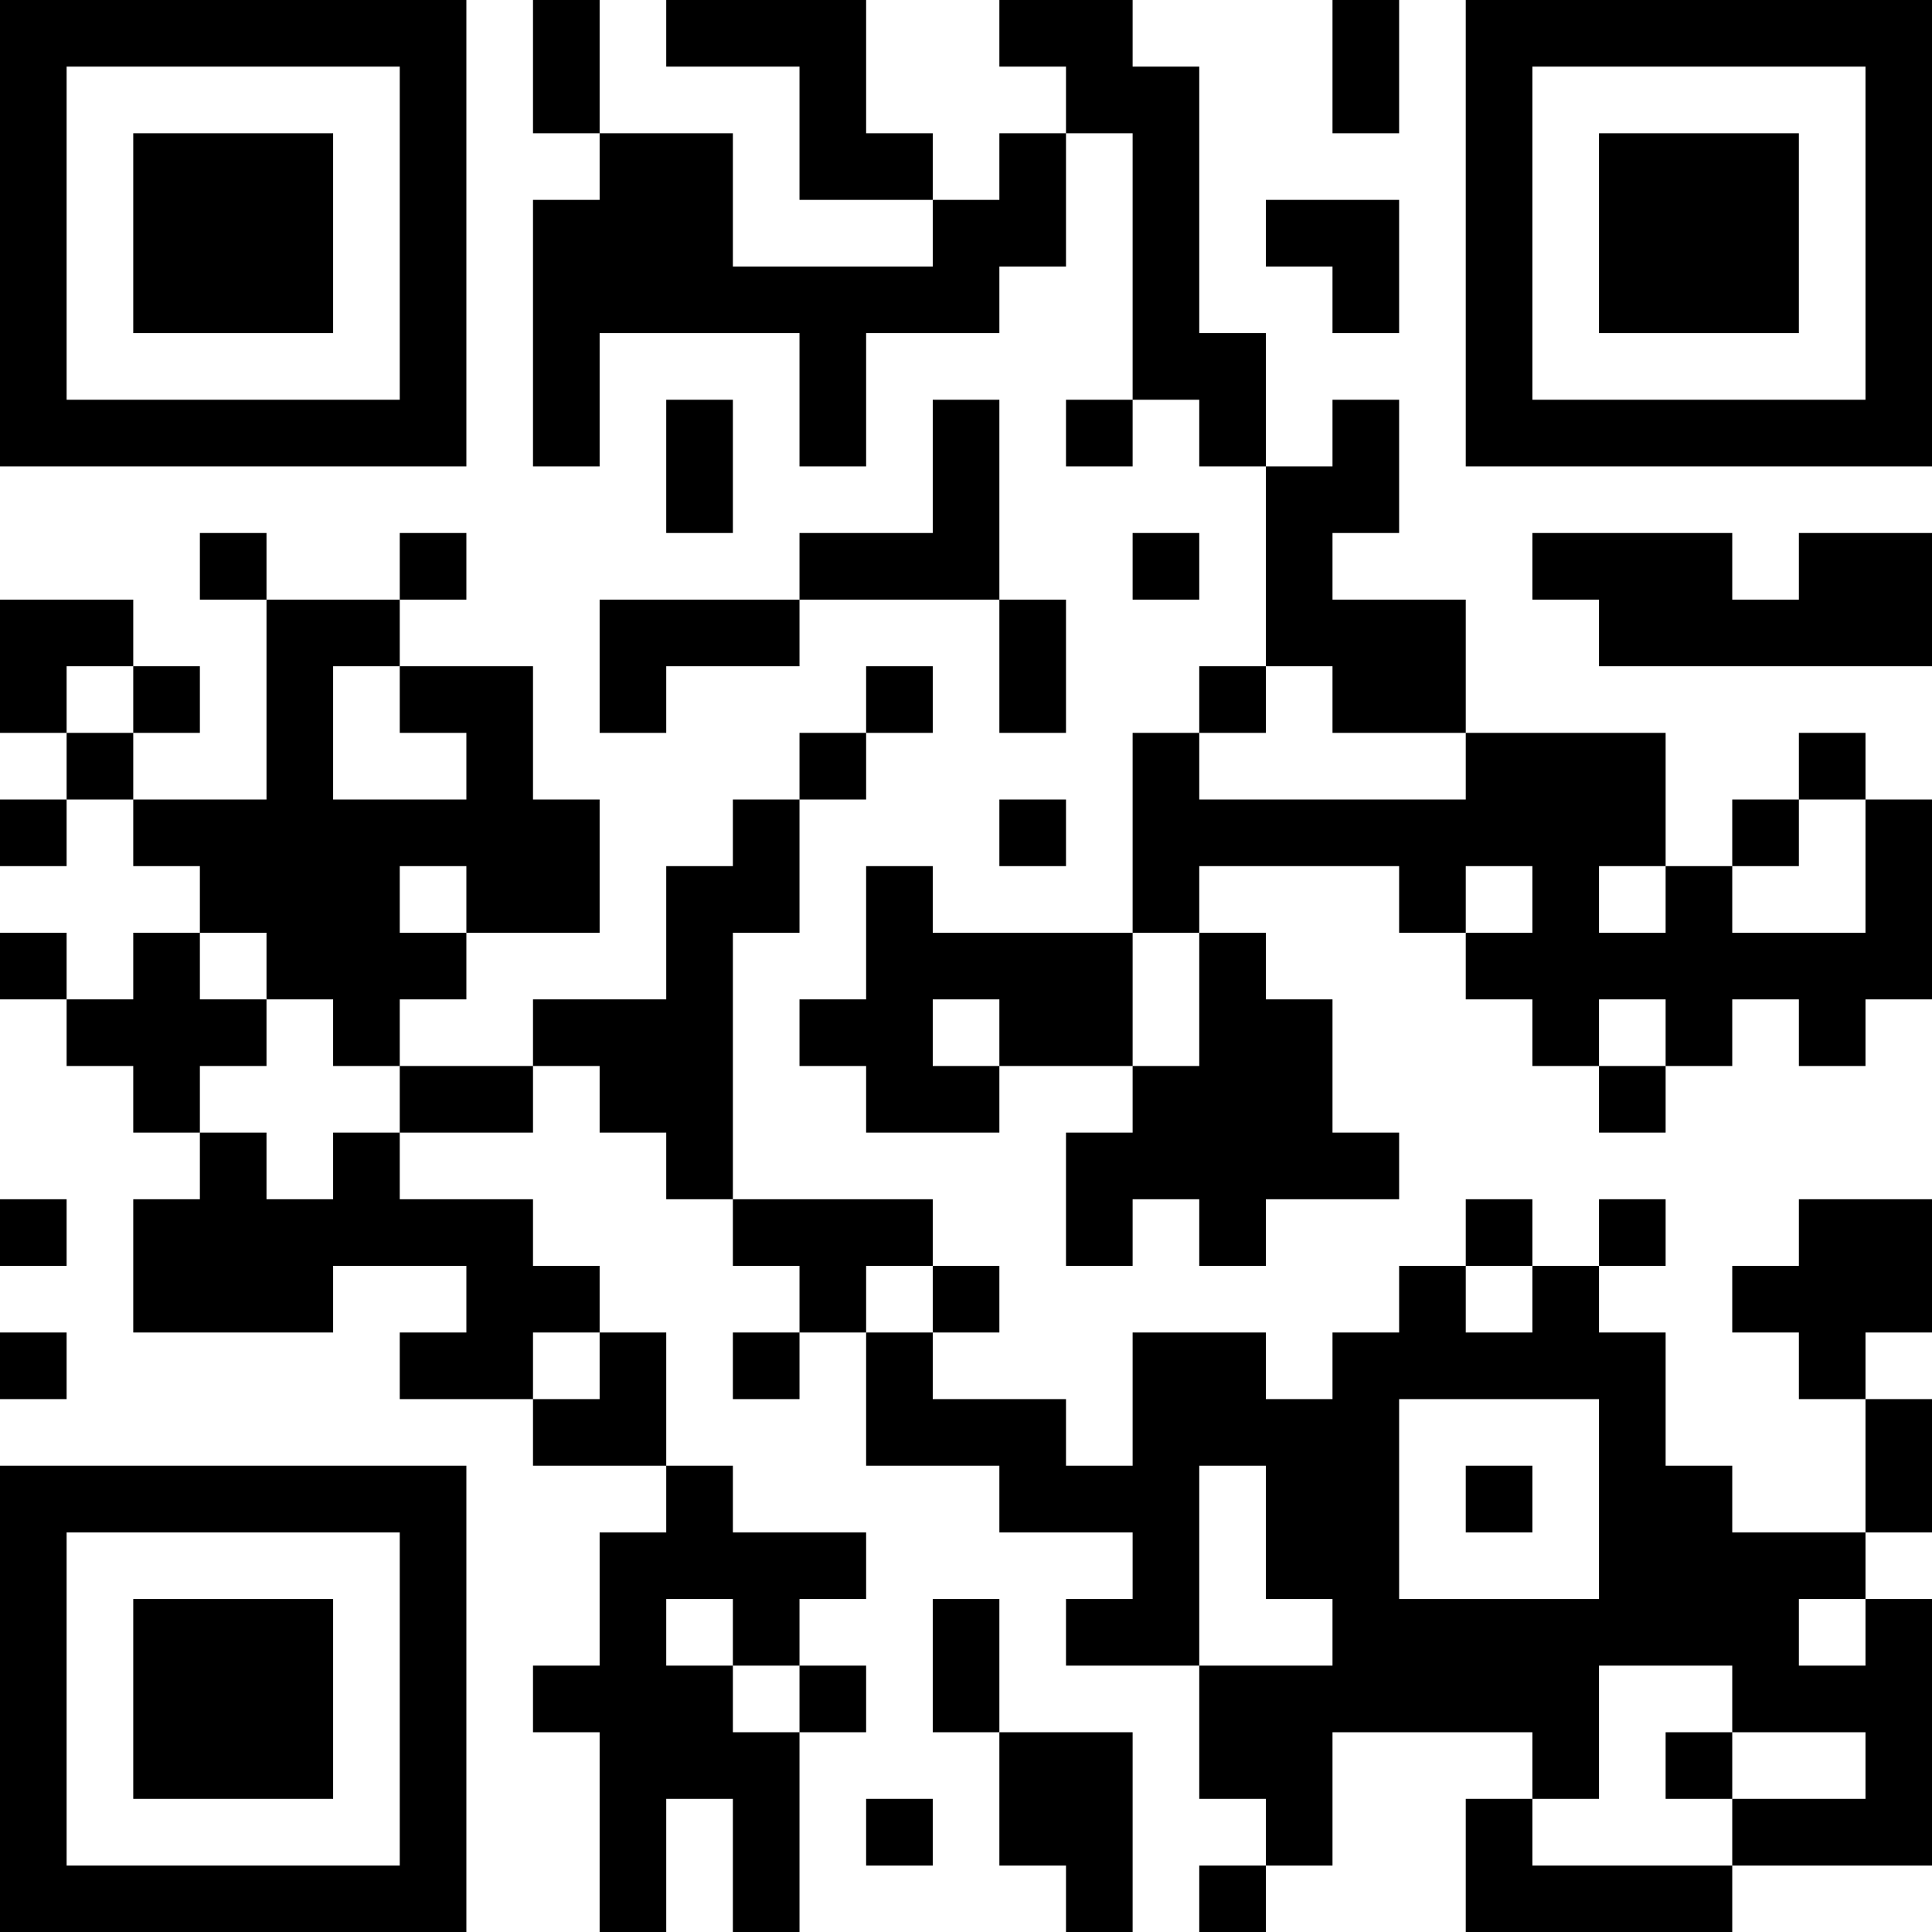 <?xml version="1.0" encoding="UTF-8"?>
<svg xmlns="http://www.w3.org/2000/svg" version="1.1" width="200" height="200" viewBox="0 0 200 200"><rect x="0" y="0" width="200" height="200" fill="#ffffff"/><g transform="scale(6.897)"><g transform="translate(0,0)"><path fill-rule="evenodd" d="M8 0L8 2L9 2L9 3L8 3L8 7L9 7L9 5L12 5L12 7L13 7L13 5L15 5L15 4L16 4L16 2L17 2L17 6L16 6L16 7L17 7L17 6L18 6L18 7L19 7L19 10L18 10L18 11L17 11L17 14L14 14L14 13L13 13L13 15L12 15L12 16L13 16L13 17L15 17L15 16L17 16L17 17L16 17L16 19L17 19L17 18L18 18L18 19L19 19L19 18L21 18L21 17L20 17L20 15L19 15L19 14L18 14L18 13L21 13L21 14L22 14L22 15L23 15L23 16L24 16L24 17L25 17L25 16L26 16L26 15L27 15L27 16L28 16L28 15L29 15L29 12L28 12L28 11L27 11L27 12L26 12L26 13L25 13L25 11L22 11L22 9L20 9L20 8L21 8L21 6L20 6L20 7L19 7L19 5L18 5L18 1L17 1L17 0L15 0L15 1L16 1L16 2L15 2L15 3L14 3L14 2L13 2L13 0L10 0L10 1L12 1L12 3L14 3L14 4L11 4L11 2L9 2L9 0ZM20 0L20 2L21 2L21 0ZM19 3L19 4L20 4L20 5L21 5L21 3ZM10 6L10 8L11 8L11 6ZM14 6L14 8L12 8L12 9L9 9L9 11L10 11L10 10L12 10L12 9L15 9L15 11L16 11L16 9L15 9L15 6ZM3 8L3 9L4 9L4 12L2 12L2 11L3 11L3 10L2 10L2 9L0 9L0 11L1 11L1 12L0 12L0 13L1 13L1 12L2 12L2 13L3 13L3 14L2 14L2 15L1 15L1 14L0 14L0 15L1 15L1 16L2 16L2 17L3 17L3 18L2 18L2 20L5 20L5 19L7 19L7 20L6 20L6 21L8 21L8 22L10 22L10 23L9 23L9 25L8 25L8 26L9 26L9 29L10 29L10 27L11 27L11 29L12 29L12 26L13 26L13 25L12 25L12 24L13 24L13 23L11 23L11 22L10 22L10 20L9 20L9 19L8 19L8 18L6 18L6 17L8 17L8 16L9 16L9 17L10 17L10 18L11 18L11 19L12 19L12 20L11 20L11 21L12 21L12 20L13 20L13 22L15 22L15 23L17 23L17 24L16 24L16 25L18 25L18 27L19 27L19 28L18 28L18 29L19 29L19 28L20 28L20 26L23 26L23 27L22 27L22 29L26 29L26 28L29 28L29 24L28 24L28 23L29 23L29 21L28 21L28 20L29 20L29 18L27 18L27 19L26 19L26 20L27 20L27 21L28 21L28 23L26 23L26 22L25 22L25 20L24 20L24 19L25 19L25 18L24 18L24 19L23 19L23 18L22 18L22 19L21 19L21 20L20 20L20 21L19 21L19 20L17 20L17 22L16 22L16 21L14 21L14 20L15 20L15 19L14 19L14 18L11 18L11 14L12 14L12 12L13 12L13 11L14 11L14 10L13 10L13 11L12 11L12 12L11 12L11 13L10 13L10 15L8 15L8 16L6 16L6 15L7 15L7 14L9 14L9 12L8 12L8 10L6 10L6 9L7 9L7 8L6 8L6 9L4 9L4 8ZM17 8L17 9L18 9L18 8ZM23 8L23 9L24 9L24 10L29 10L29 8L27 8L27 9L26 9L26 8ZM1 10L1 11L2 11L2 10ZM5 10L5 12L7 12L7 11L6 11L6 10ZM19 10L19 11L18 11L18 12L22 12L22 11L20 11L20 10ZM15 12L15 13L16 13L16 12ZM27 12L27 13L26 13L26 14L28 14L28 12ZM6 13L6 14L7 14L7 13ZM22 13L22 14L23 14L23 13ZM24 13L24 14L25 14L25 13ZM3 14L3 15L4 15L4 16L3 16L3 17L4 17L4 18L5 18L5 17L6 17L6 16L5 16L5 15L4 15L4 14ZM17 14L17 16L18 16L18 14ZM14 15L14 16L15 16L15 15ZM24 15L24 16L25 16L25 15ZM0 18L0 19L1 19L1 18ZM13 19L13 20L14 20L14 19ZM22 19L22 20L23 20L23 19ZM0 20L0 21L1 21L1 20ZM8 20L8 21L9 21L9 20ZM21 21L21 24L24 24L24 21ZM18 22L18 25L20 25L20 24L19 24L19 22ZM22 22L22 23L23 23L23 22ZM10 24L10 25L11 25L11 26L12 26L12 25L11 25L11 24ZM14 24L14 26L15 26L15 28L16 28L16 29L17 29L17 26L15 26L15 24ZM27 24L27 25L28 25L28 24ZM24 25L24 27L23 27L23 28L26 28L26 27L28 27L28 26L26 26L26 25ZM25 26L25 27L26 27L26 26ZM13 27L13 28L14 28L14 27ZM0 0L0 7L7 7L7 0ZM1 1L1 6L6 6L6 1ZM2 2L2 5L5 5L5 2ZM22 0L22 7L29 7L29 0ZM23 1L23 6L28 6L28 1ZM24 2L24 5L27 5L27 2ZM0 22L0 29L7 29L7 22ZM1 23L1 28L6 28L6 23ZM2 24L2 27L5 27L5 24Z" fill="#000000"/></g></g></svg>
